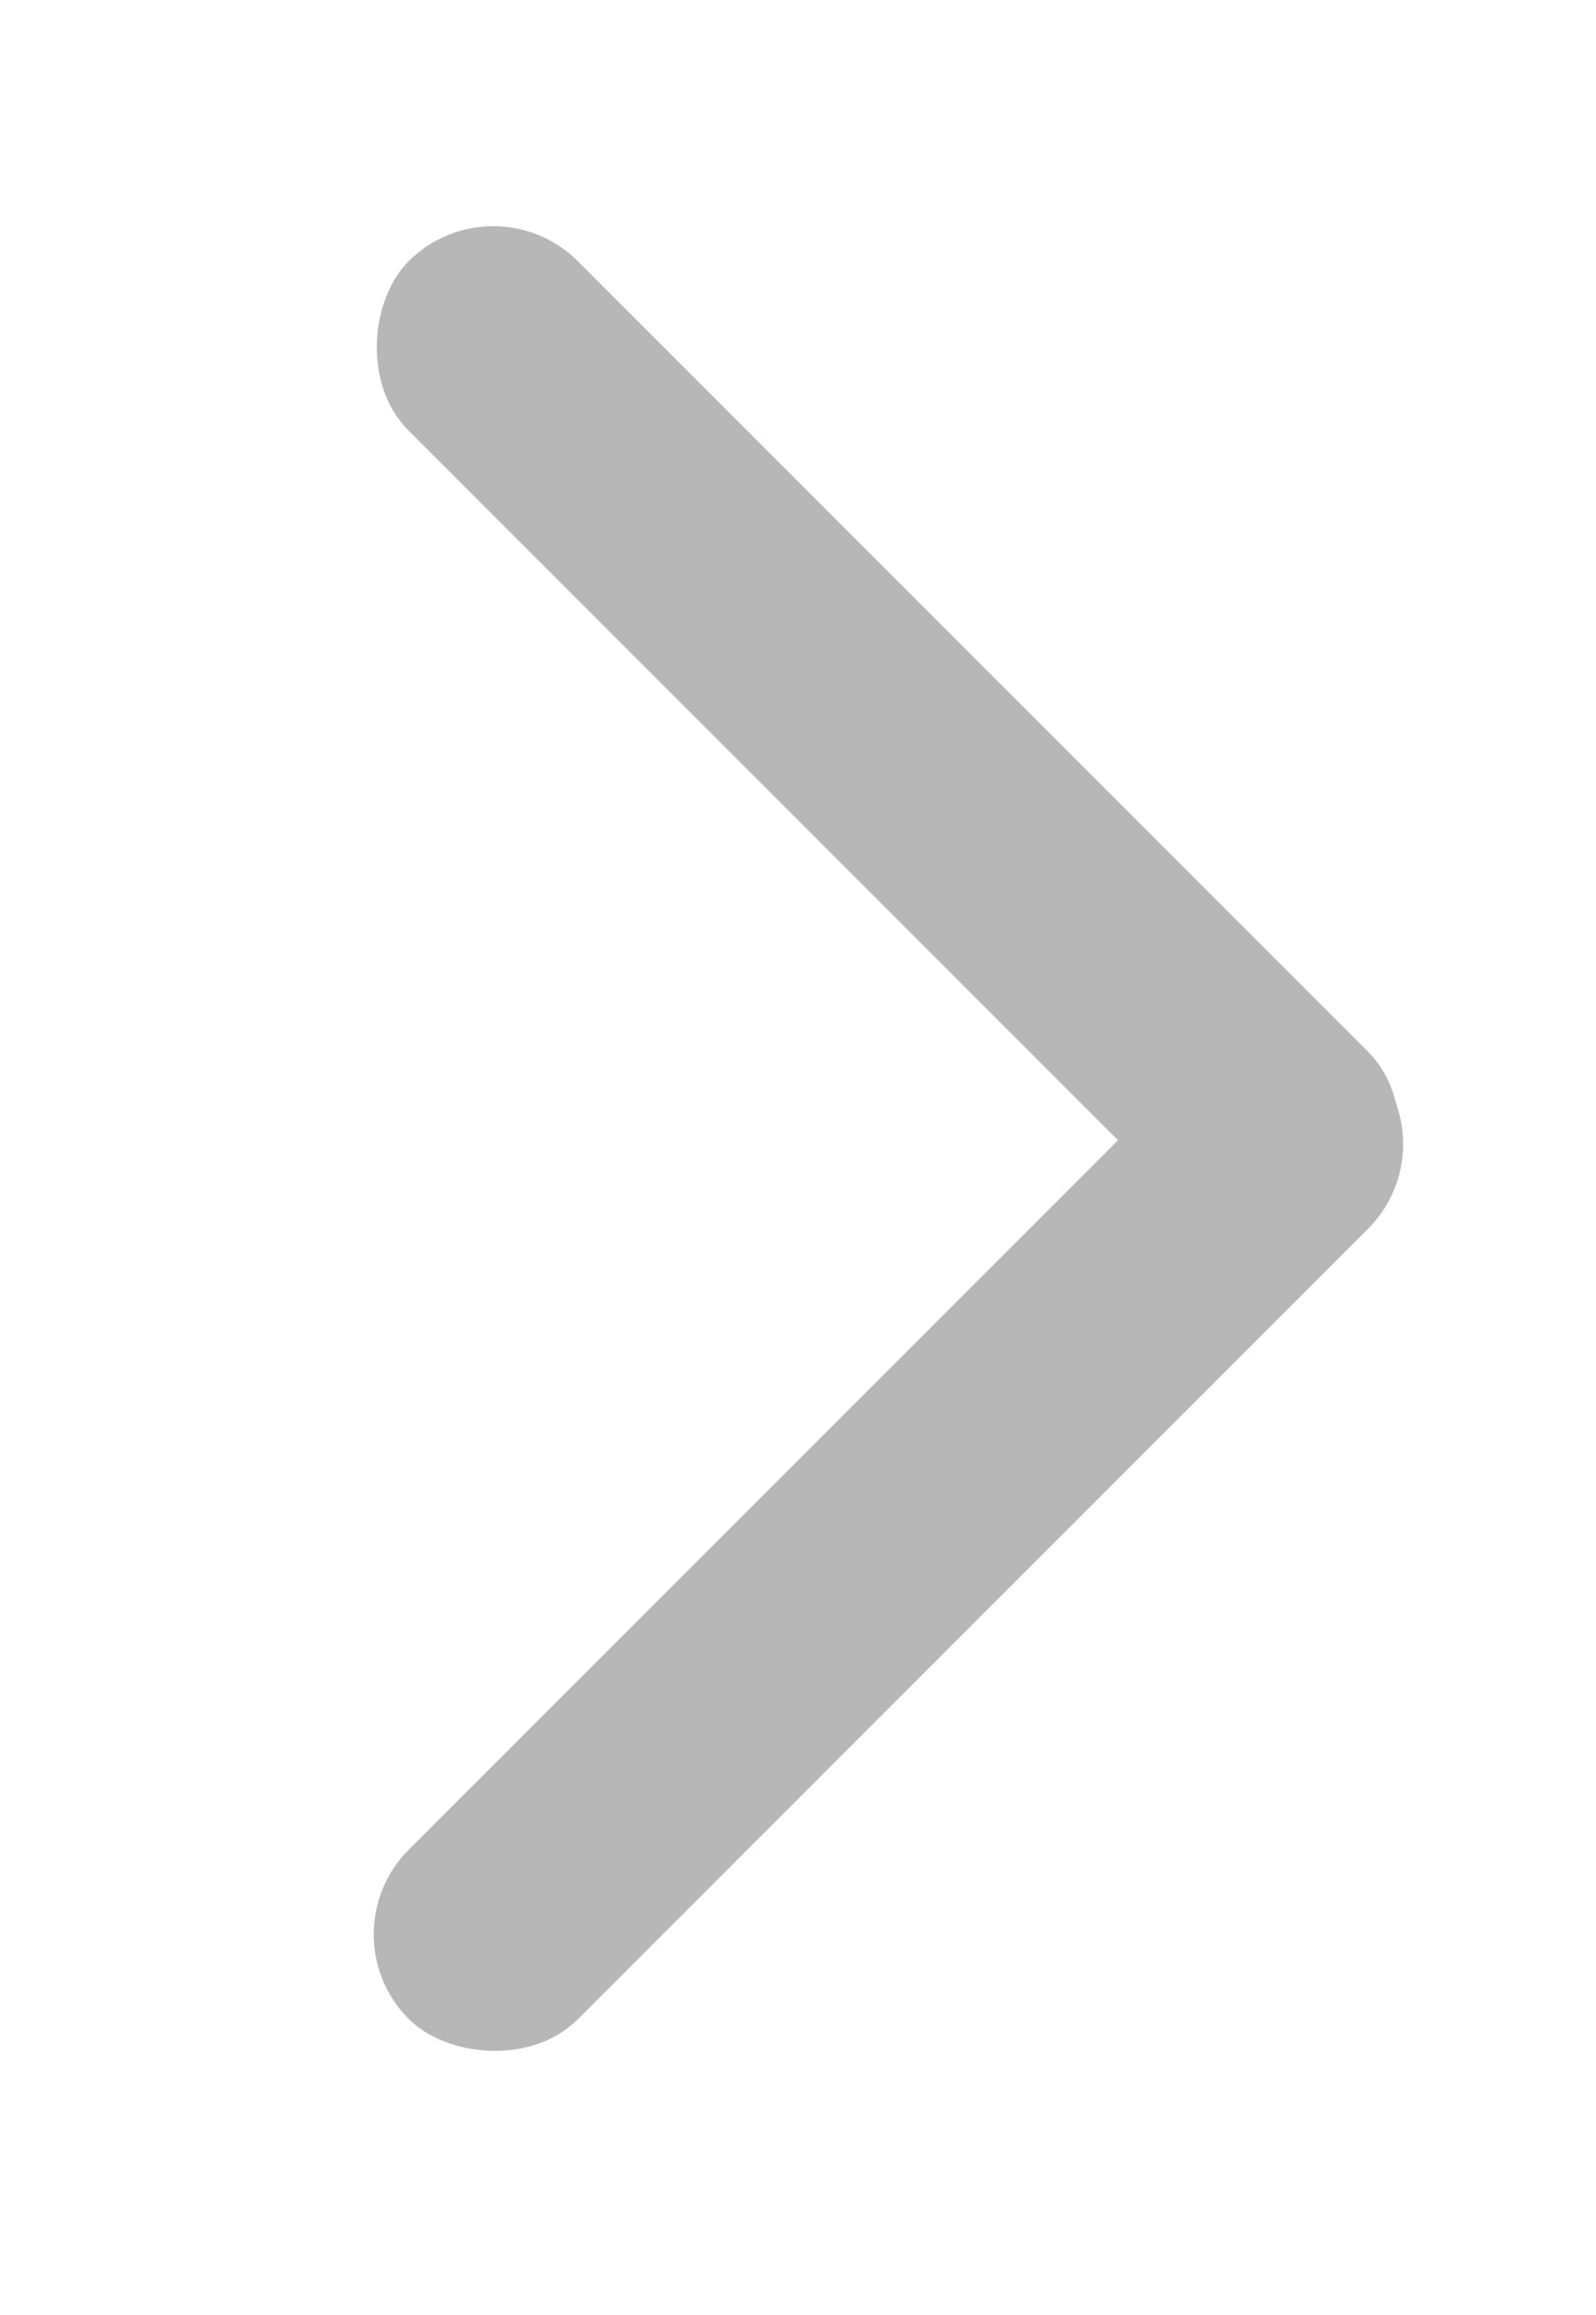 <svg width="20" height="29" viewBox="0 0 20 29" fill="none" xmlns="http://www.w3.org/2000/svg">
<rect x="6.181" y="2.212" width="17" height="3" rx="1.5" transform="rotate(45 6.181 2.212)" fill="#B7B7B7"/>
<rect x="4.062" y="24.232" width="17" height="3" rx="1.5" transform="rotate(-45 4.062 24.232)" fill="#B7B7B7"/>
</svg>
